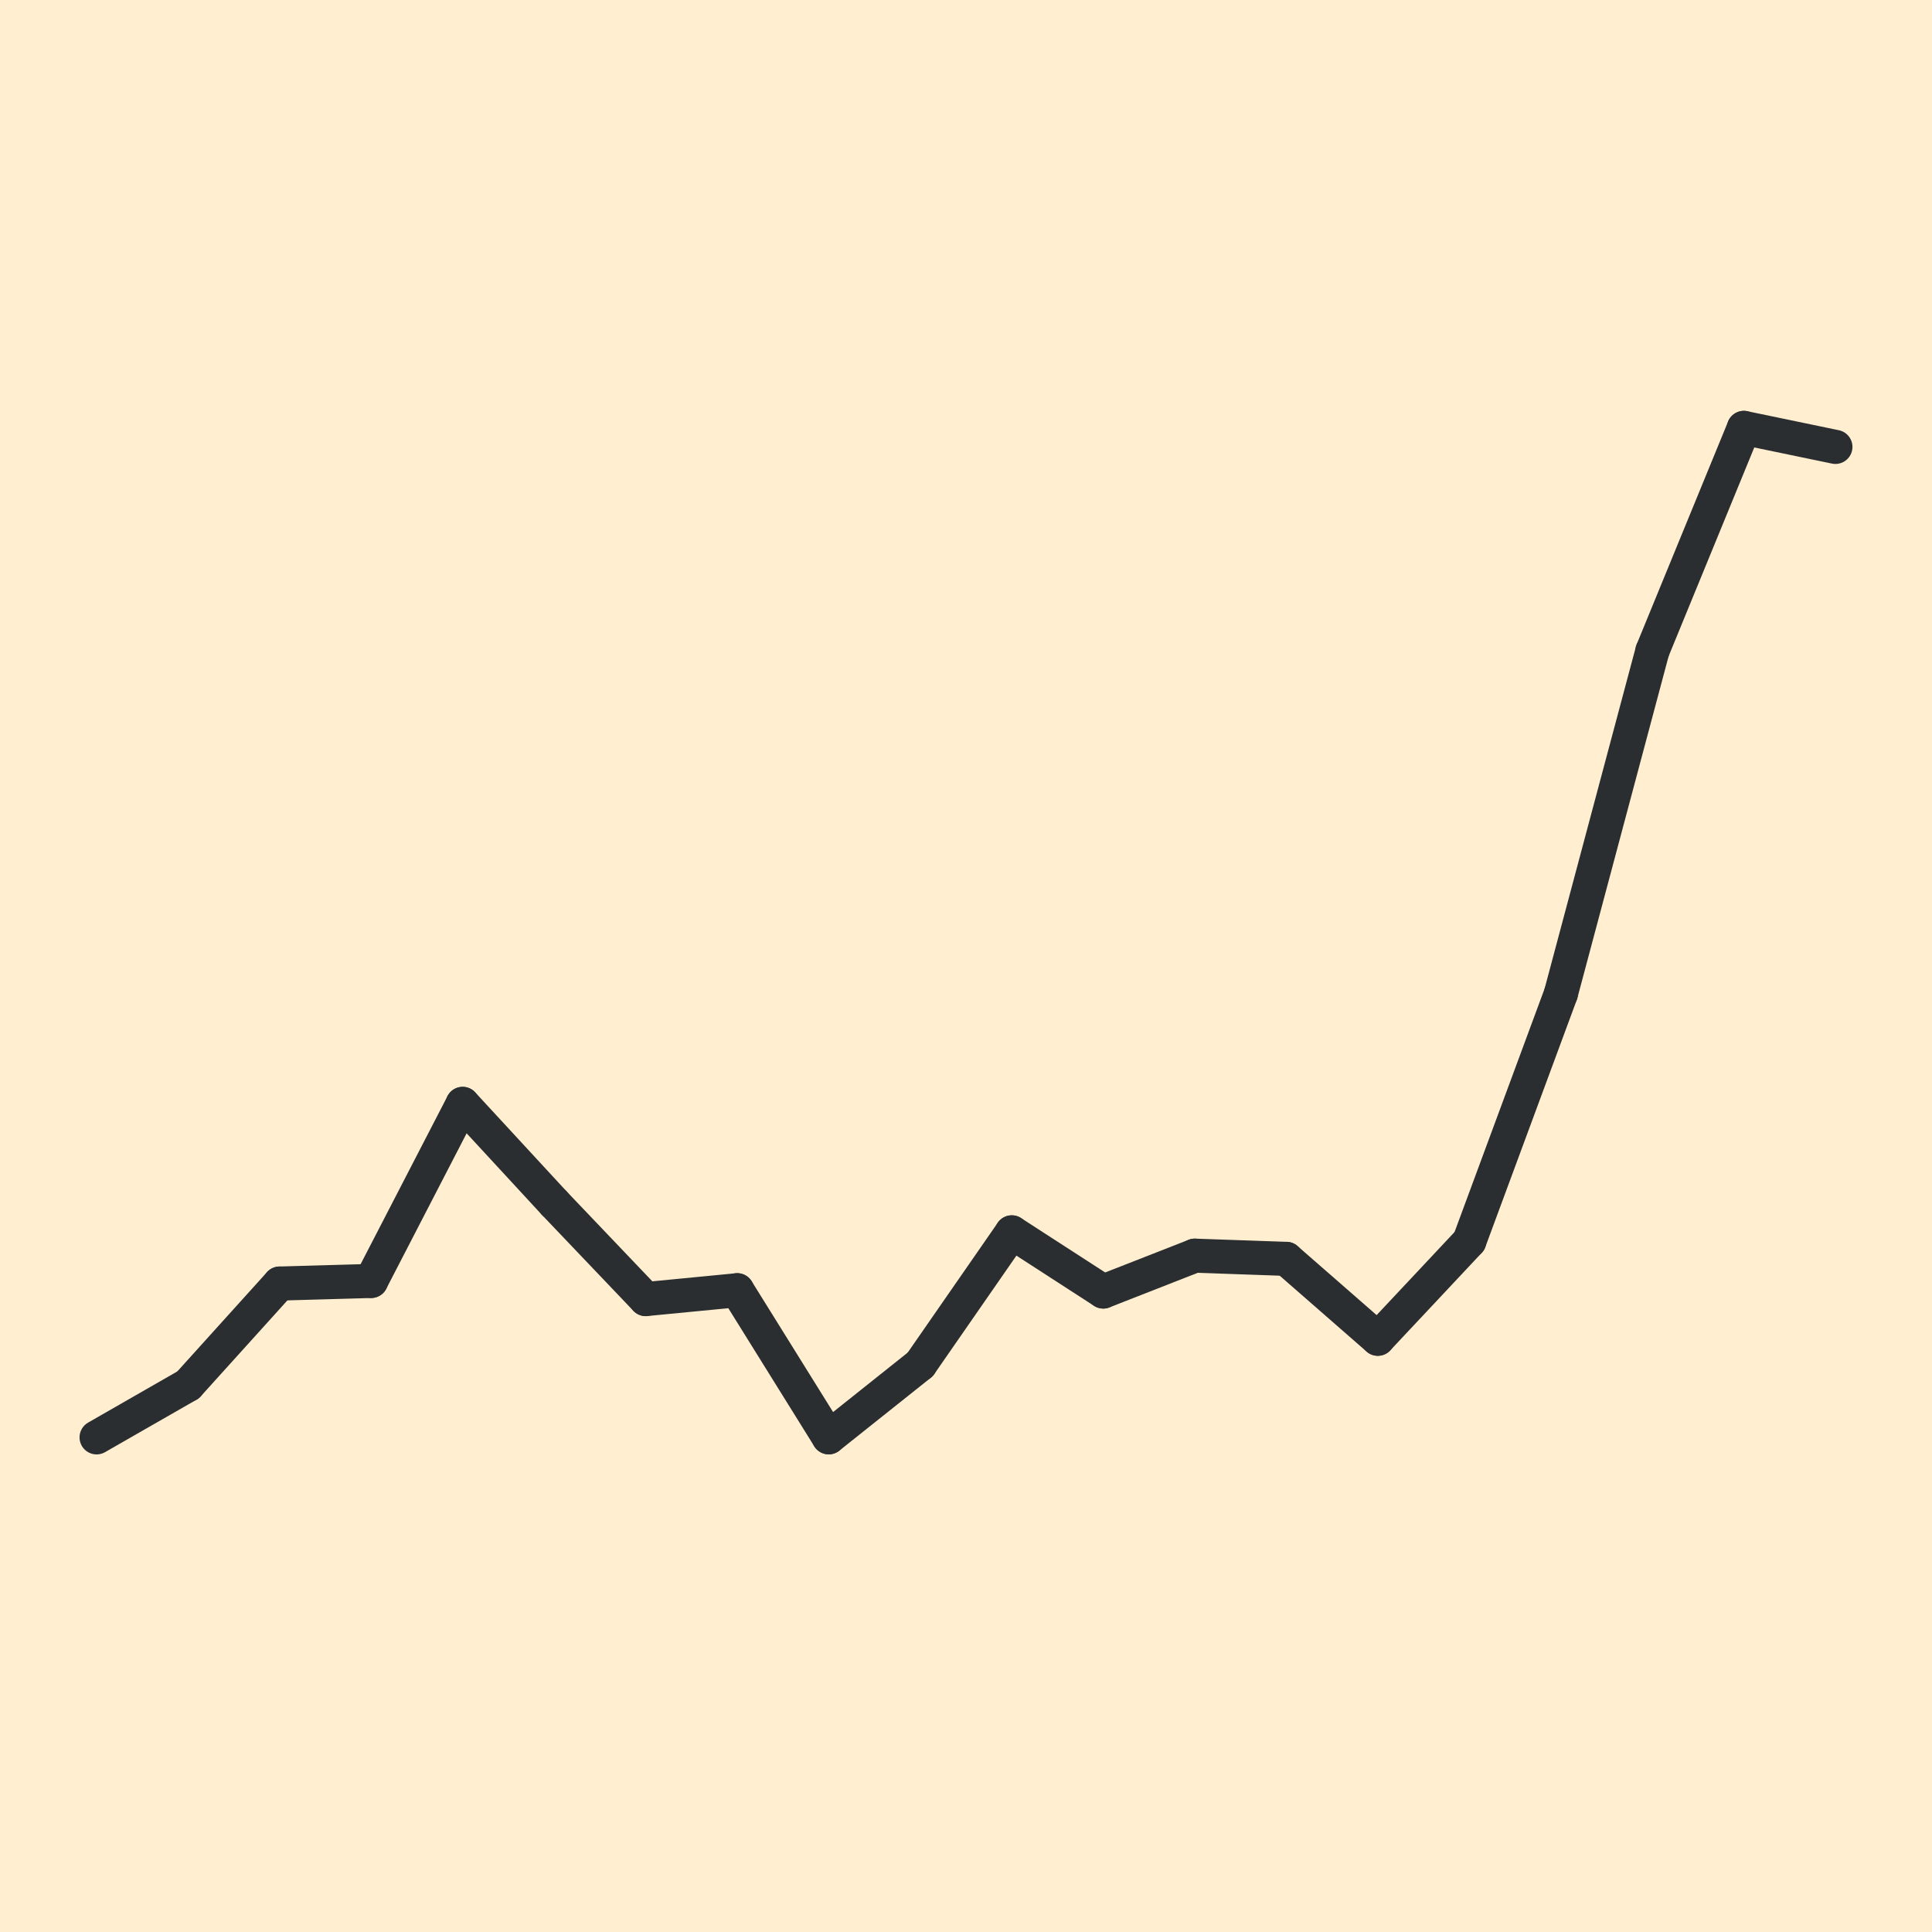 <?xml version="1.0" encoding="utf-8"?>
<!-- Generator: Adobe Illustrator 25.0.1, SVG Export Plug-In . SVG Version: 6.00 Build 0)  -->
<svg version="1.1" xmlns="http://www.w3.org/2000/svg" xmlns:xlink="http://www.w3.org/1999/xlink" x="0px" y="0px"
	 width="283.46px" height="283.46px" viewBox="0 0 283.46 283.46" enable-background="new 0 0 283.46 283.46" xml:space="preserve">
<g id="guides">
	<rect fill="#FFEED0" width="283.46" height="283.46"/>
</g>
<g id="logo">
	<g>
		
			<line fill="none" stroke="#2B2E31" stroke-width="5" stroke-linecap="round" stroke-miterlimit="10" x1="269.29" y1="65.57" x2="255.86" y2="62.78"/>
		
			<line fill="none" stroke="#2B2E31" stroke-width="5" stroke-linecap="round" stroke-miterlimit="10" x1="255.86" y1="62.78" x2="242.44" y2="95.49"/>
		
			<line fill="none" stroke="#2B2E31" stroke-width="5" stroke-linecap="round" stroke-miterlimit="10" x1="242.44" y1="95.49" x2="229.01" y2="145.8"/>
		
			<line fill="none" stroke="#2B2E31" stroke-width="5" stroke-linecap="round" stroke-miterlimit="10" x1="229.01" y1="145.8" x2="215.58" y2="182.1"/>
		
			<line fill="none" stroke="#2B2E31" stroke-width="5" stroke-linecap="round" stroke-miterlimit="10" x1="215.58" y1="182.1" x2="202.15" y2="196.42"/>
		
			<line fill="none" stroke="#2B2E31" stroke-width="5" stroke-linecap="round" stroke-miterlimit="10" x1="202.15" y1="196.42" x2="188.73" y2="184.7"/>
		
			<line fill="none" stroke="#2B2E31" stroke-width="5" stroke-linecap="round" stroke-miterlimit="10" x1="188.73" y1="184.7" x2="175.3" y2="184.23"/>
		
			<line fill="none" stroke="#2B2E31" stroke-width="5" stroke-linecap="round" stroke-miterlimit="10" x1="175.3" y1="184.23" x2="161.87" y2="189.49"/>
		
			<line fill="none" stroke="#2B2E31" stroke-width="5" stroke-linecap="round" stroke-miterlimit="10" x1="161.87" y1="189.49" x2="148.45" y2="180.81"/>
		
			<line fill="none" stroke="#2B2E31" stroke-width="5" stroke-linecap="round" stroke-miterlimit="10" x1="148.45" y1="180.81" x2="135.02" y2="200.18"/>
		
			<line fill="none" stroke="#2B2E31" stroke-width="5" stroke-linecap="round" stroke-miterlimit="10" x1="135.02" y1="200.18" x2="121.59" y2="210.88"/>
		
			<line fill="none" stroke="#2B2E31" stroke-width="5" stroke-linecap="round" stroke-miterlimit="10" x1="121.59" y1="210.88" x2="108.16" y2="189.3"/>
		
			<line fill="none" stroke="#2B2E31" stroke-width="5" stroke-linecap="round" stroke-miterlimit="10" x1="108.16" y1="189.3" x2="94.74" y2="190.6"/>
		
			<line fill="none" stroke="#2B2E31" stroke-width="5" stroke-linecap="round" stroke-miterlimit="10" x1="94.74" y1="190.6" x2="81.31" y2="176.51"/>
		
			<line fill="none" stroke="#2B2E31" stroke-width="5" stroke-linecap="round" stroke-miterlimit="10" x1="81.31" y1="176.51" x2="67.88" y2="161.96"/>
		
			<line fill="none" stroke="#2B2E31" stroke-width="5" stroke-linecap="round" stroke-miterlimit="10" x1="67.88" y1="161.96" x2="54.45" y2="187.94"/>
		
			<line fill="none" stroke="#2B2E31" stroke-width="5" stroke-linecap="round" stroke-miterlimit="10" x1="54.45" y1="187.94" x2="41.03" y2="188.32"/>
		
			<line fill="none" stroke="#2B2E31" stroke-width="5" stroke-linecap="round" stroke-miterlimit="10" x1="41.03" y1="188.32" x2="27.6" y2="203.19"/>
		
			<line fill="none" stroke="#2B2E31" stroke-width="5" stroke-linecap="round" stroke-miterlimit="10" x1="27.6" y1="203.19" x2="14.17" y2="210.89"/>
	</g>
</g>
</svg>
